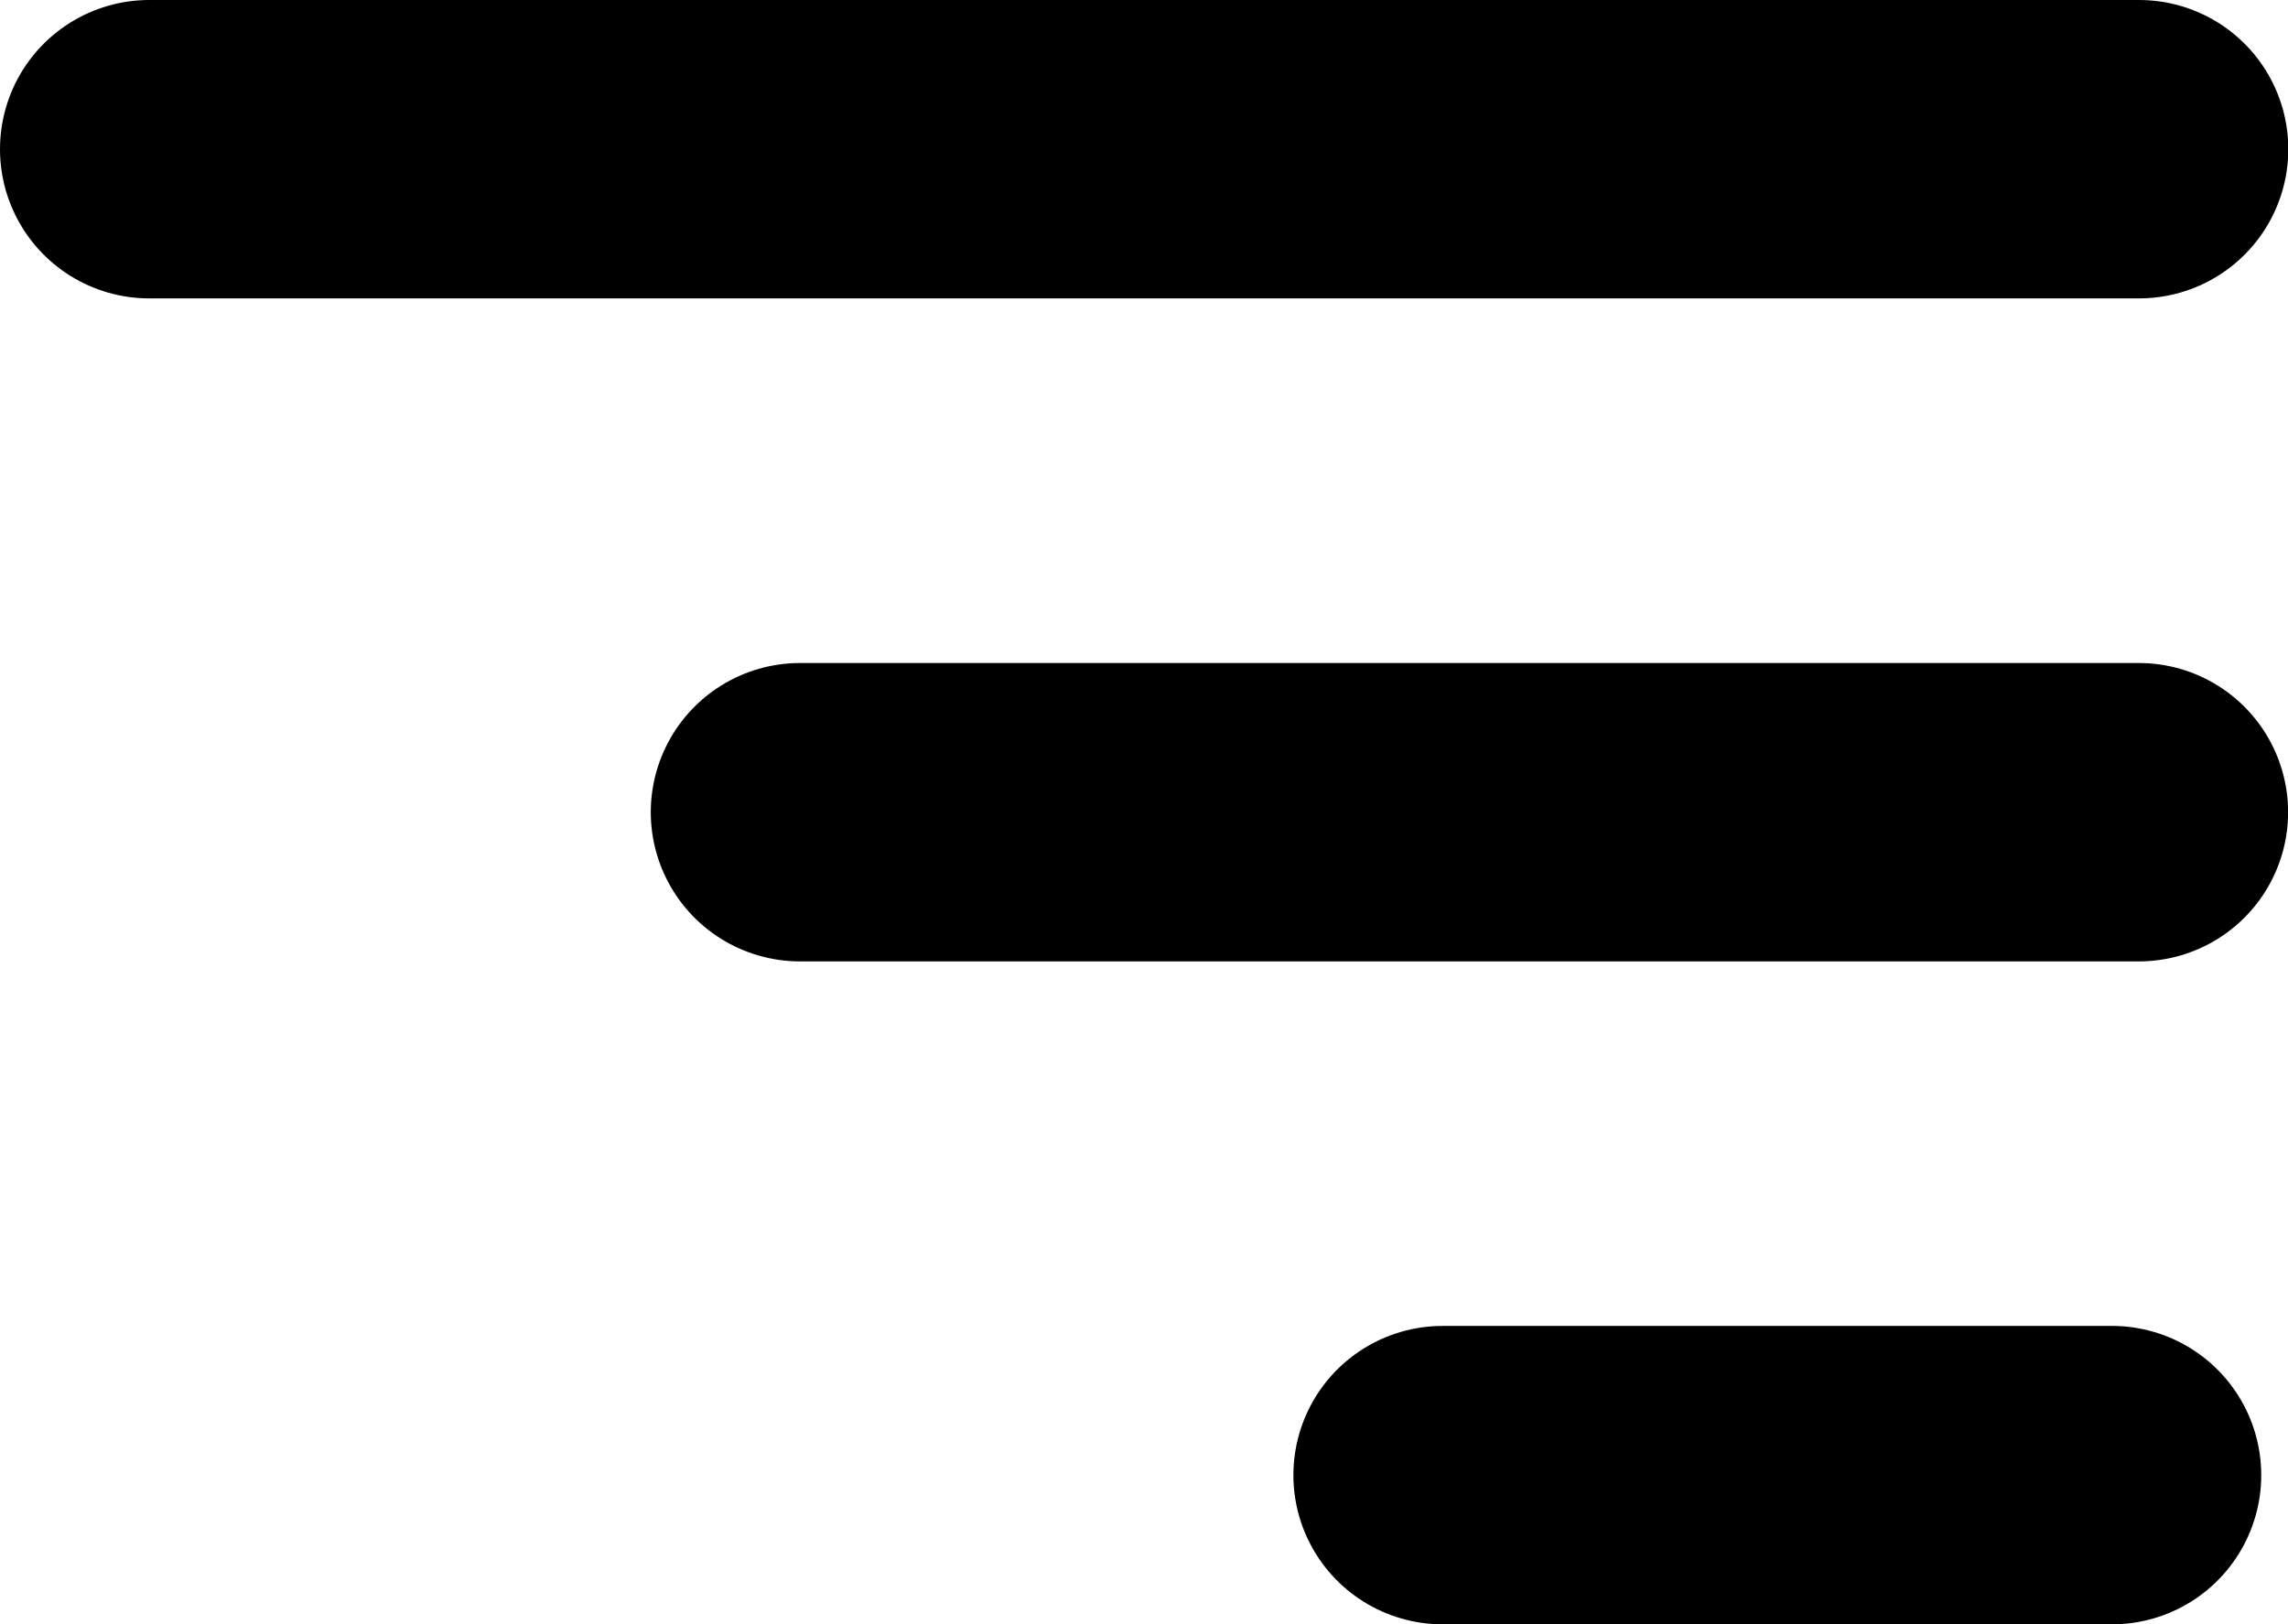 <svg xmlns="http://www.w3.org/2000/svg" width="22.997" height="16.331" viewBox="0 0 22.997 16.331">
  <g id="Icon_feather-menu" data-name="Icon feather-menu" transform="translate(-3 -7.5)">
    <path id="Path_10" data-name="Path 10" d="M4.5,18H17.957" transform="translate(6.541 -2.334)" fill="none" stroke="#000" stroke-linecap="round" stroke-linejoin="round" stroke-width="3"/>
    <path id="Path_11" data-name="Path 11" d="M4.5,9h20" fill="none" stroke="#000" stroke-linecap="round" stroke-linejoin="round" stroke-width="3"/>
    <path id="Path_12" data-name="Path 12" d="M4.5,27h6.728" transform="translate(13 -4.669)" fill="none" stroke="#000" stroke-linecap="round" stroke-linejoin="round" stroke-width="3"/>
  </g>
</svg>
